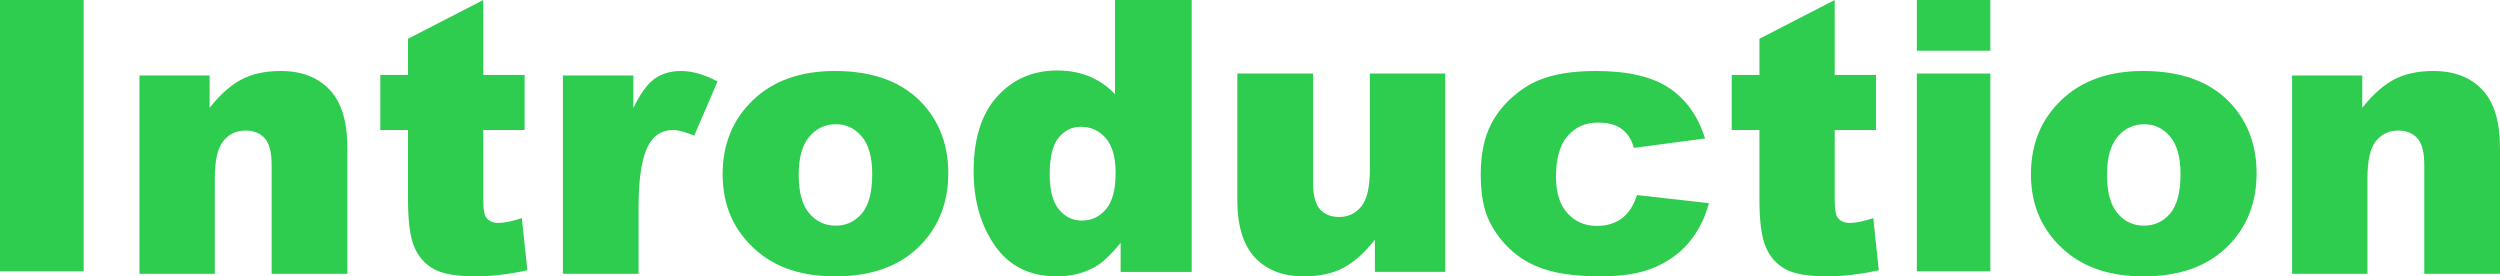 <?xml version="1.0" encoding="UTF-8"?>
<svg width="986px" height="109px" viewBox="0 0 986 109" version="1.1" xmlns="http://www.w3.org/2000/svg" xmlns:xlink="http://www.w3.org/1999/xlink">
    <title>Introduction备份</title>
    <g id="第二页" stroke="none" stroke-width="1" fill="none" fill-rule="evenodd">
        <path d="M33,107 L33,0 L2.27373675e-13,0 L2.27373675e-13,107 L33,107 Z M84.719,108 L84.719,70.431 C84.719,63.31 85.838,58.374 88.077,55.624 C90.317,52.874 93.237,51.499 96.84,51.499 C100.101,51.499 102.633,52.518 104.434,54.556 C106.235,56.594 107.135,60.069 107.135,64.98 L107.135,64.98 L107.135,108 L137,108 L137,58.276 C137,47.963 134.676,40.339 130.027,35.403 C125.378,30.468 118.94,28 110.713,28 C104.628,28 99.468,29.117 95.233,31.352 C90.998,33.586 86.812,37.306 82.674,42.512 L82.674,42.512 L82.674,29.768 L55,29.768 L55,108 L84.719,108 Z M187.478,109 C193.834,109 200.674,108.195 208,106.586 L208,106.586 L205.817,86.03 C201.887,87.298 198.831,87.932 196.647,87.932 C194.222,87.932 192.524,87.102 191.553,85.444 C190.923,84.371 190.607,82.177 190.607,78.86 L190.607,78.86 L190.607,51.281 L206.908,51.281 L206.908,29.554 L190.607,29.554 L190.607,0 L160.916,15.289 L160.916,29.554 L150,29.554 L150,51.281 L160.916,51.281 L160.916,78.641 C160.916,87.322 161.753,93.601 163.427,97.478 C165.1,101.355 167.684,104.245 171.177,106.147 C174.67,108.049 180.104,109 187.478,109 Z M251.843,108 L251.843,81.775 C251.843,69.252 253.376,60.707 256.44,56.14 C258.581,52.899 261.596,51.278 265.488,51.278 C267.531,51.278 270.304,52.015 273.806,53.488 L273.806,53.488 L283,32.125 C277.795,29.375 273.004,28 268.626,28 C264.442,28 260.928,29.044 258.082,31.131 C255.236,33.218 252.476,37.036 249.8,42.586 L249.8,42.586 L249.8,29.768 L222,29.768 L222,108 L251.843,108 Z M329.354,109 C343.312,109 354.242,105.193 362.145,97.58 C370.048,89.966 374,80.2 374,68.281 C374,57.676 370.814,48.749 364.443,41.5 C356.516,32.5 344.795,28 329.281,28 C315.712,28 304.94,31.831 296.964,39.493 C288.988,47.155 285,56.897 285,68.719 C285,81.416 289.717,91.681 299.152,99.514 C306.837,105.838 316.904,109 329.354,109 Z M329.536,89 C325.362,89 321.896,87.366 319.138,84.099 C316.379,80.832 315,75.787 315,68.964 C315,62.237 316.391,57.228 319.174,53.937 C321.956,50.646 325.482,49 329.752,49 C333.782,49 337.164,50.622 339.898,53.865 C342.633,57.108 344,62.045 344,68.676 C344,75.787 342.645,80.952 339.934,84.171 C337.224,87.39 333.758,89 329.536,89 Z M416.811,109 C422.108,109 426.914,107.878 431.23,105.635 C434.467,103.928 438.047,100.636 441.971,95.759 L441.971,95.759 L441.971,107.244 L470,107.244 L470,0 L439.764,0 L439.764,37.162 C436.821,34.041 433.449,31.7 429.648,30.14 C425.847,28.579 421.617,27.799 416.958,27.799 C407.394,27.799 399.51,31.213 393.306,38.04 C387.102,44.868 384,54.719 384,67.595 C384,79.104 386.808,88.883 392.423,96.93 C398.039,104.977 406.168,109 416.811,109 Z M426.633,87 C423.058,87 420.059,85.531 417.636,82.594 C415.212,79.656 414,75.031 414,68.719 C414,61.969 415.175,57.162 417.525,54.297 C419.876,51.432 422.789,50 426.266,50 C430.232,50 433.512,51.493 436.107,54.479 C438.702,57.466 440,61.993 440,68.063 C440,74.764 438.727,79.595 436.181,82.557 C433.635,85.519 430.452,87 426.633,87 Z M514.214,109 C520.347,109 525.519,107.895 529.73,105.685 C533.941,103.475 538.115,99.767 542.253,94.562 L542.253,94.562 L542.253,107.232 L570,107.232 L570,29 L540.281,29 L540.281,66.643 C540.281,73.764 539.15,78.699 536.886,81.449 C534.622,84.2 531.714,85.575 528.16,85.575 C524.899,85.575 522.367,84.543 520.566,82.481 C518.765,80.418 517.865,76.931 517.865,72.02 L517.865,72.02 L517.865,29 L488,29 L488,78.797 C488,89.061 490.324,96.661 494.973,101.597 C499.622,106.532 506.036,109 514.214,109 Z M631.492,109 C640.042,109 647.09,107.809 652.636,105.428 C658.182,103.046 662.738,99.704 666.305,95.403 C669.871,91.101 672.436,86.01 674,80.129 L674,80.129 L645.637,76.921 C644.318,81.052 642.327,84.114 639.664,86.107 C637.001,88.1 633.715,89.096 629.806,89.096 C625.116,89.096 621.256,87.444 618.226,84.139 C615.197,80.833 613.682,75.997 613.682,69.63 C613.682,62.485 615.209,57.151 618.263,53.627 C621.317,50.103 625.311,48.341 630.246,48.341 C634.155,48.341 637.27,49.18 639.59,50.856 C641.911,52.533 643.511,55.024 644.391,58.329 L644.391,58.329 L672.461,54.611 C669.774,45.911 665.095,39.301 658.426,34.78 C651.757,30.26 642.07,28 629.366,28 C620.279,28 612.827,29.191 607.013,31.572 C603.349,33.079 599.782,35.376 596.313,38.462 C592.844,41.549 590.107,45.036 588.104,48.924 C585.368,54.222 584,60.857 584,68.828 C584,76.459 585.124,82.583 587.371,87.201 C589.619,91.818 592.721,95.84 596.679,99.267 C600.637,102.694 605.364,105.172 610.861,106.703 C616.357,108.234 623.235,109 631.492,109 Z M720.478,109 C726.834,109 733.674,108.195 741,106.586 L741,106.586 L738.817,86.03 C734.887,87.298 731.831,87.932 729.647,87.932 C727.222,87.932 725.524,87.102 724.553,85.444 C723.923,84.371 723.607,82.177 723.607,78.86 L723.607,78.86 L723.607,51.281 L739.908,51.281 L739.908,29.554 L723.607,29.554 L723.607,0 L693.916,15.289 L693.916,29.554 L683,29.554 L683,51.281 L693.916,51.281 L693.916,78.641 C693.916,87.322 694.753,93.601 696.427,97.478 C698.1,101.355 700.684,104.245 704.177,106.147 C707.67,108.049 713.104,109 720.478,109 Z M785,20 L785,0 L756,0 L756,20 L785,20 Z M785,107 L785,29 L756,29 L756,107 L785,107 Z M845.354,109 C859.312,109 870.242,105.193 878.145,97.58 C886.048,89.966 890,80.2 890,68.281 C890,57.676 886.814,48.749 880.443,41.5 C872.516,32.5 860.795,28 845.281,28 C831.712,28 820.94,31.831 812.964,39.493 C804.988,47.155 801,56.897 801,68.719 C801,81.416 805.717,91.681 815.152,99.514 C822.837,105.838 832.904,109 845.354,109 Z M845.536,89 C841.362,89 837.896,87.366 835.138,84.099 C832.379,80.832 831,75.787 831,68.964 C831,62.237 832.391,57.228 835.174,53.937 C837.956,50.646 841.482,49 845.752,49 C849.782,49 853.164,50.622 855.898,53.865 C858.633,57.108 860,62.045 860,68.676 C860,75.787 858.645,80.952 855.934,84.171 C853.224,87.39 849.758,89 845.536,89 Z M933.719,108 L933.719,70.431 C933.719,63.31 934.838,58.374 937.077,55.624 C939.317,52.874 942.237,51.499 945.84,51.499 C949.101,51.499 951.633,52.518 953.434,54.556 C955.235,56.594 956.135,60.069 956.135,64.98 L956.135,64.98 L956.135,108 L986,108 L986,58.276 C986,47.963 983.676,40.339 979.027,35.403 C974.378,30.468 967.94,28 959.713,28 C953.628,28 948.468,29.117 944.233,31.352 C939.998,33.586 935.812,37.306 931.674,42.512 L931.674,42.512 L931.674,29.768 L904,29.768 L904,108 L933.719,108 Z" id="Introduction备份" fill="#2ECC4F"></path>
    </g>
</svg>